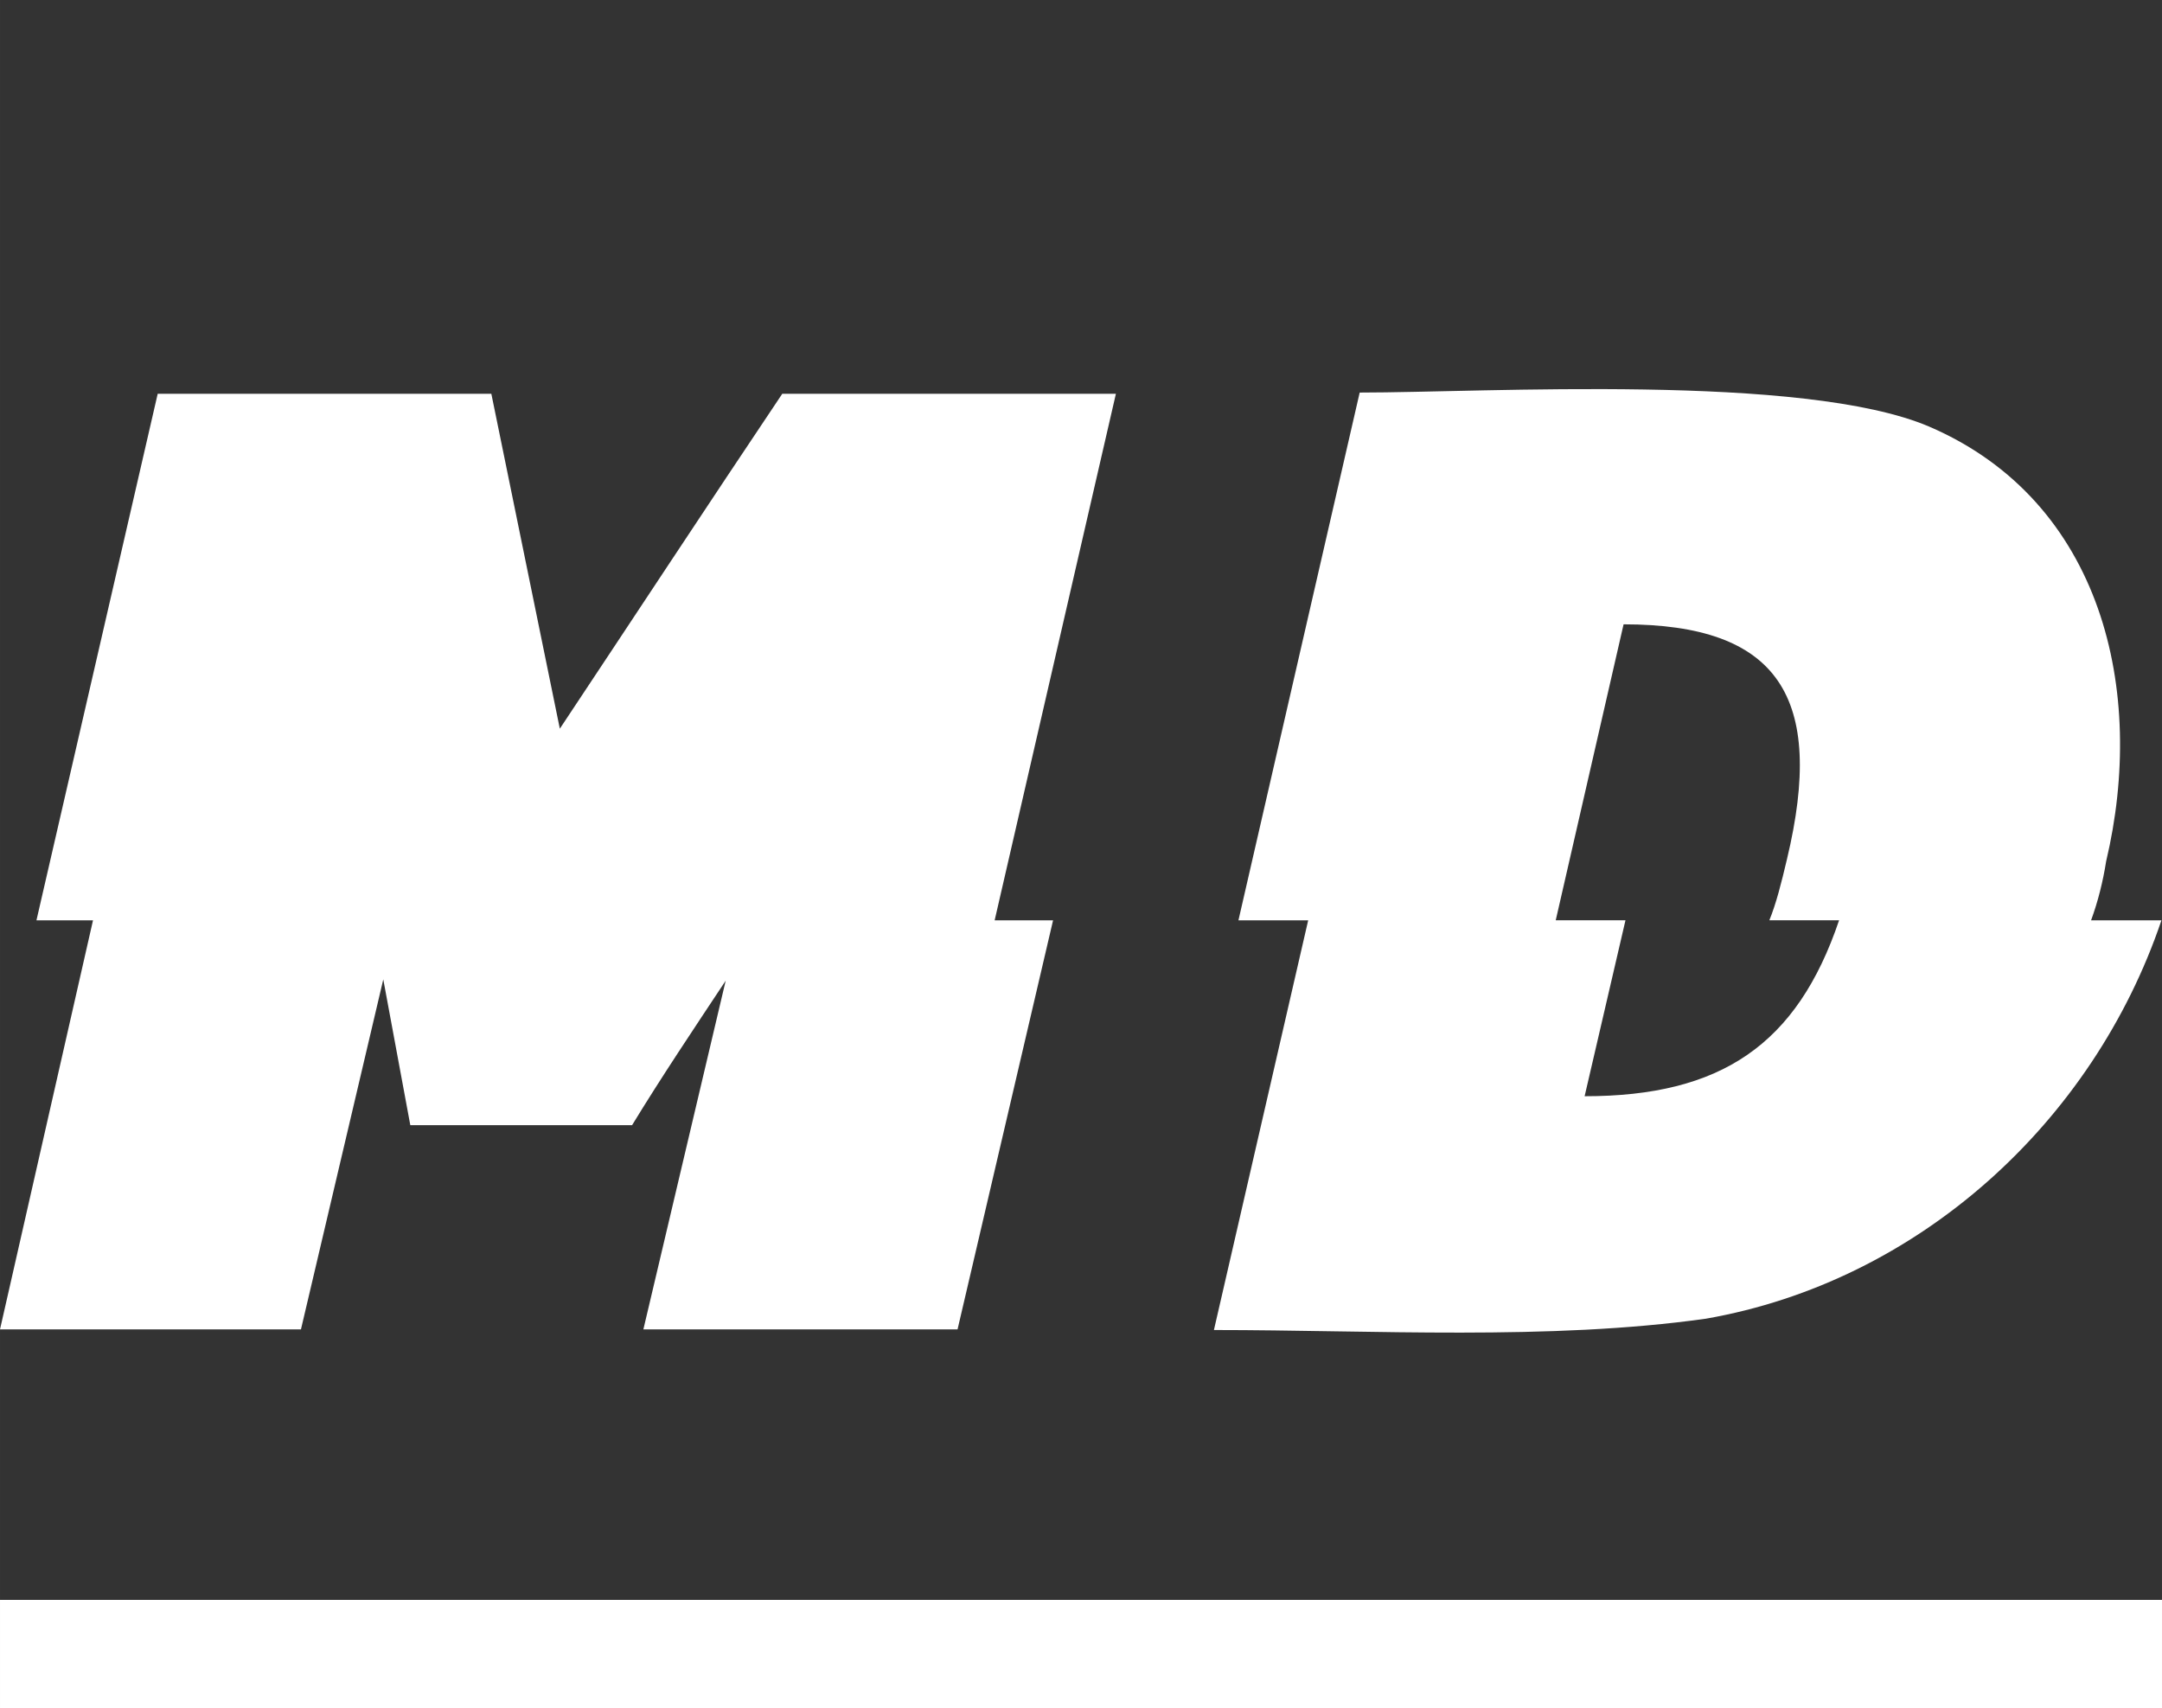 <svg width="188.174" height="148.657" viewBox="0 0 100 79" class="looka-1j8o68f"><rect x="0" y="0" width="100" height="79" fill="#333333" stroke="none"/><defs id="SvgjsDefs2128"></defs><g id="SvgjsG2129" featurekey="rootContainer" transform="matrix(1,0,0,1,0,0)" fill="#ffffff"><rect y="0" height="1" width="1" opacity="0"></rect><rect y="74" width="100" height="5"></rect></g><g id="SvgjsG2130" featurekey="nameFeature-0" transform="matrix(1.488,0,0,1.488,-2.704,1.996)" fill="#ffffff"><path d="M34.551 27.266 l-2.969 12.715 l-9.766 0 l2.559 -10.84 c-0.996 1.504 -1.992 2.988 -2.91 4.492 l-6.894 0 l-0.84 -4.531 l-2.559 10.879 l-9.355 0 l2.891 -12.715 l-1.758 0 l3.769 -16.367 l10.371 0 l2.129 10.41 c2.285 -3.438 4.57 -6.914 6.914 -10.41 l10.371 0 l-3.769 16.367 l1.816 0 z M66.816 27.266 l2.188 0 c-2.129 6.289 -7.559 11.23 -14.16 12.383 c-4.863 0.684 -10.352 0.352 -15.293 0.352 l2.93 -12.734 l-2.168 0 l3.769 -16.406 c3.906 0 13.789 -0.605 17.695 1.055 c5.41 2.324 6.758 8.242 5.508 13.516 c-0.098 0.625 -0.254 1.25 -0.469 1.836 z M52.285 18.066 l-2.109 9.199 l2.168 0 l-1.27 5.469 c4.238 0 6.602 -1.602 7.91 -5.469 l-2.168 0 c0.215 -0.527 0.371 -1.152 0.547 -1.895 c1.211 -5.059 -0.273 -7.305 -5.078 -7.305 z"></path></g></svg>